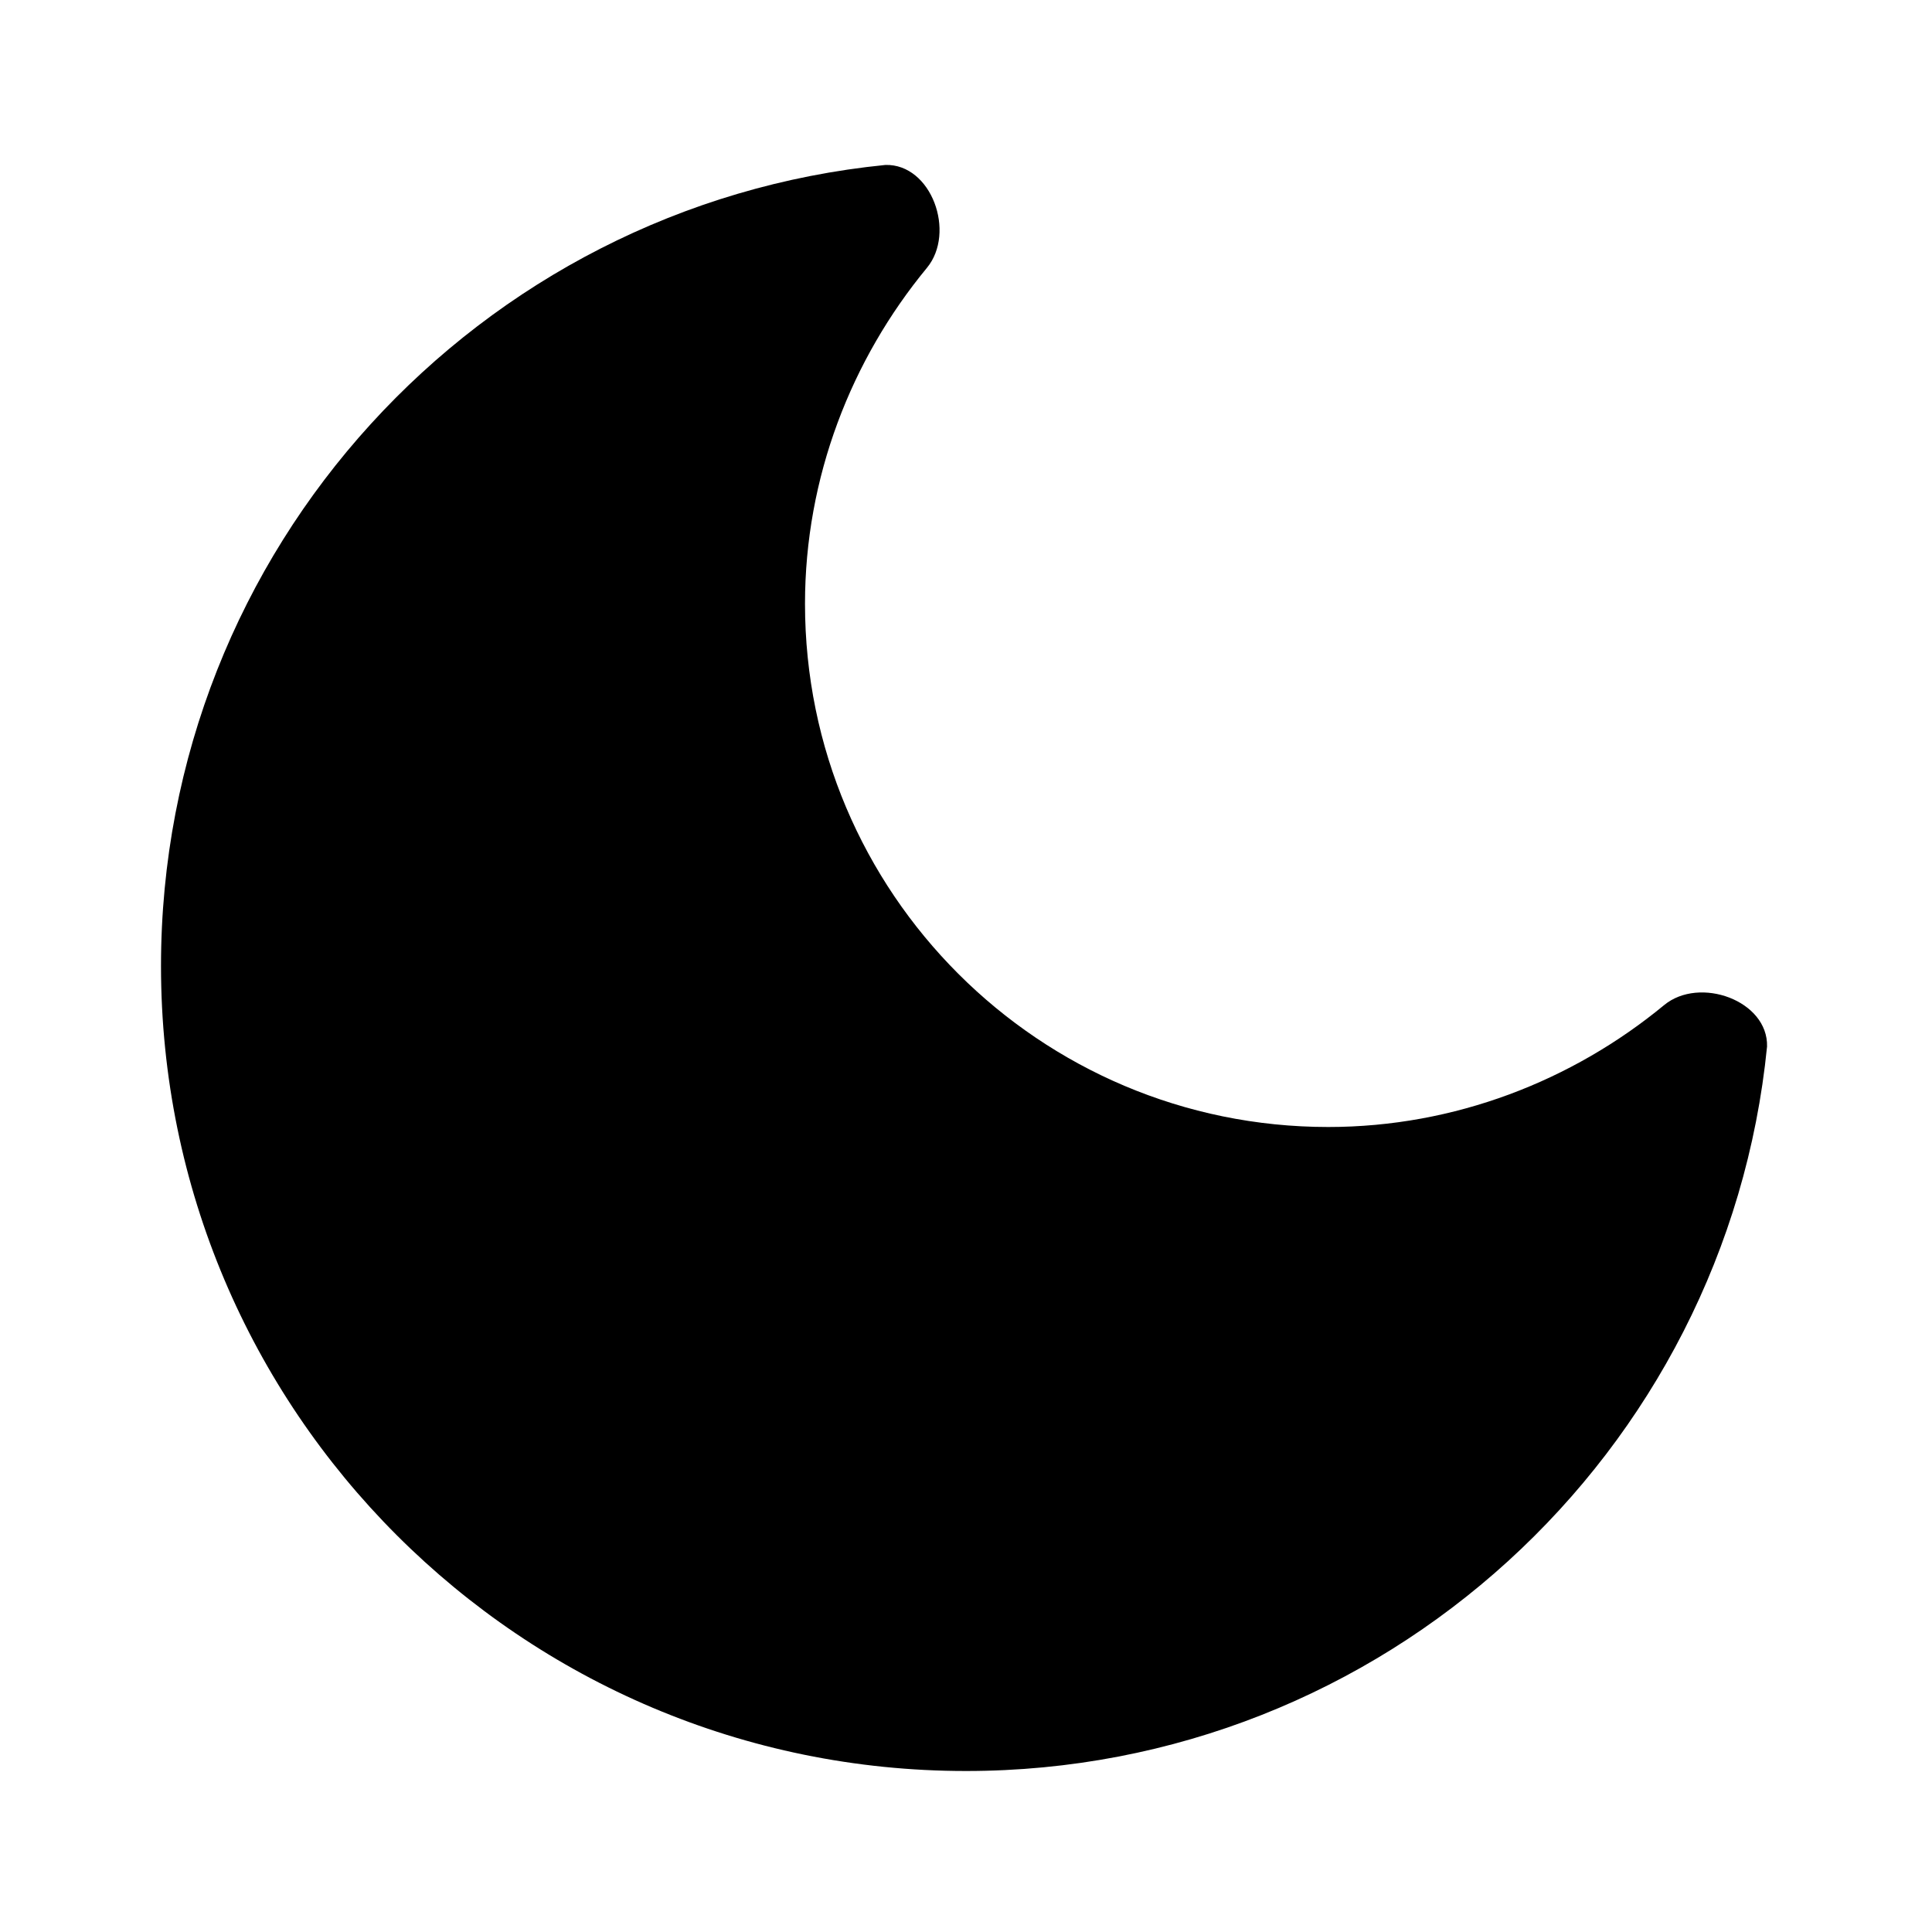 <svg width="24" height="24" viewBox="0 0 24 24" fill="currentColor" xmlns="http://www.w3.org/2000/svg">
<path d="M20.672 12.486C21.112 12.122 21.965 12.429 21.951 13C21.449 18.053 17.185 22 12 22C6.477 22 2 17.523 2 12C2 6.815 5.947 2.551 11 2.049C11.571 2.035 11.878 2.888 11.514 3.328C10.575 4.466 10 5.929 10 7.5C10 11.09 12.91 14 16.5 14C18.071 14 19.534 13.425 20.672 12.486Z" fill="currentColor"/>
</svg>
